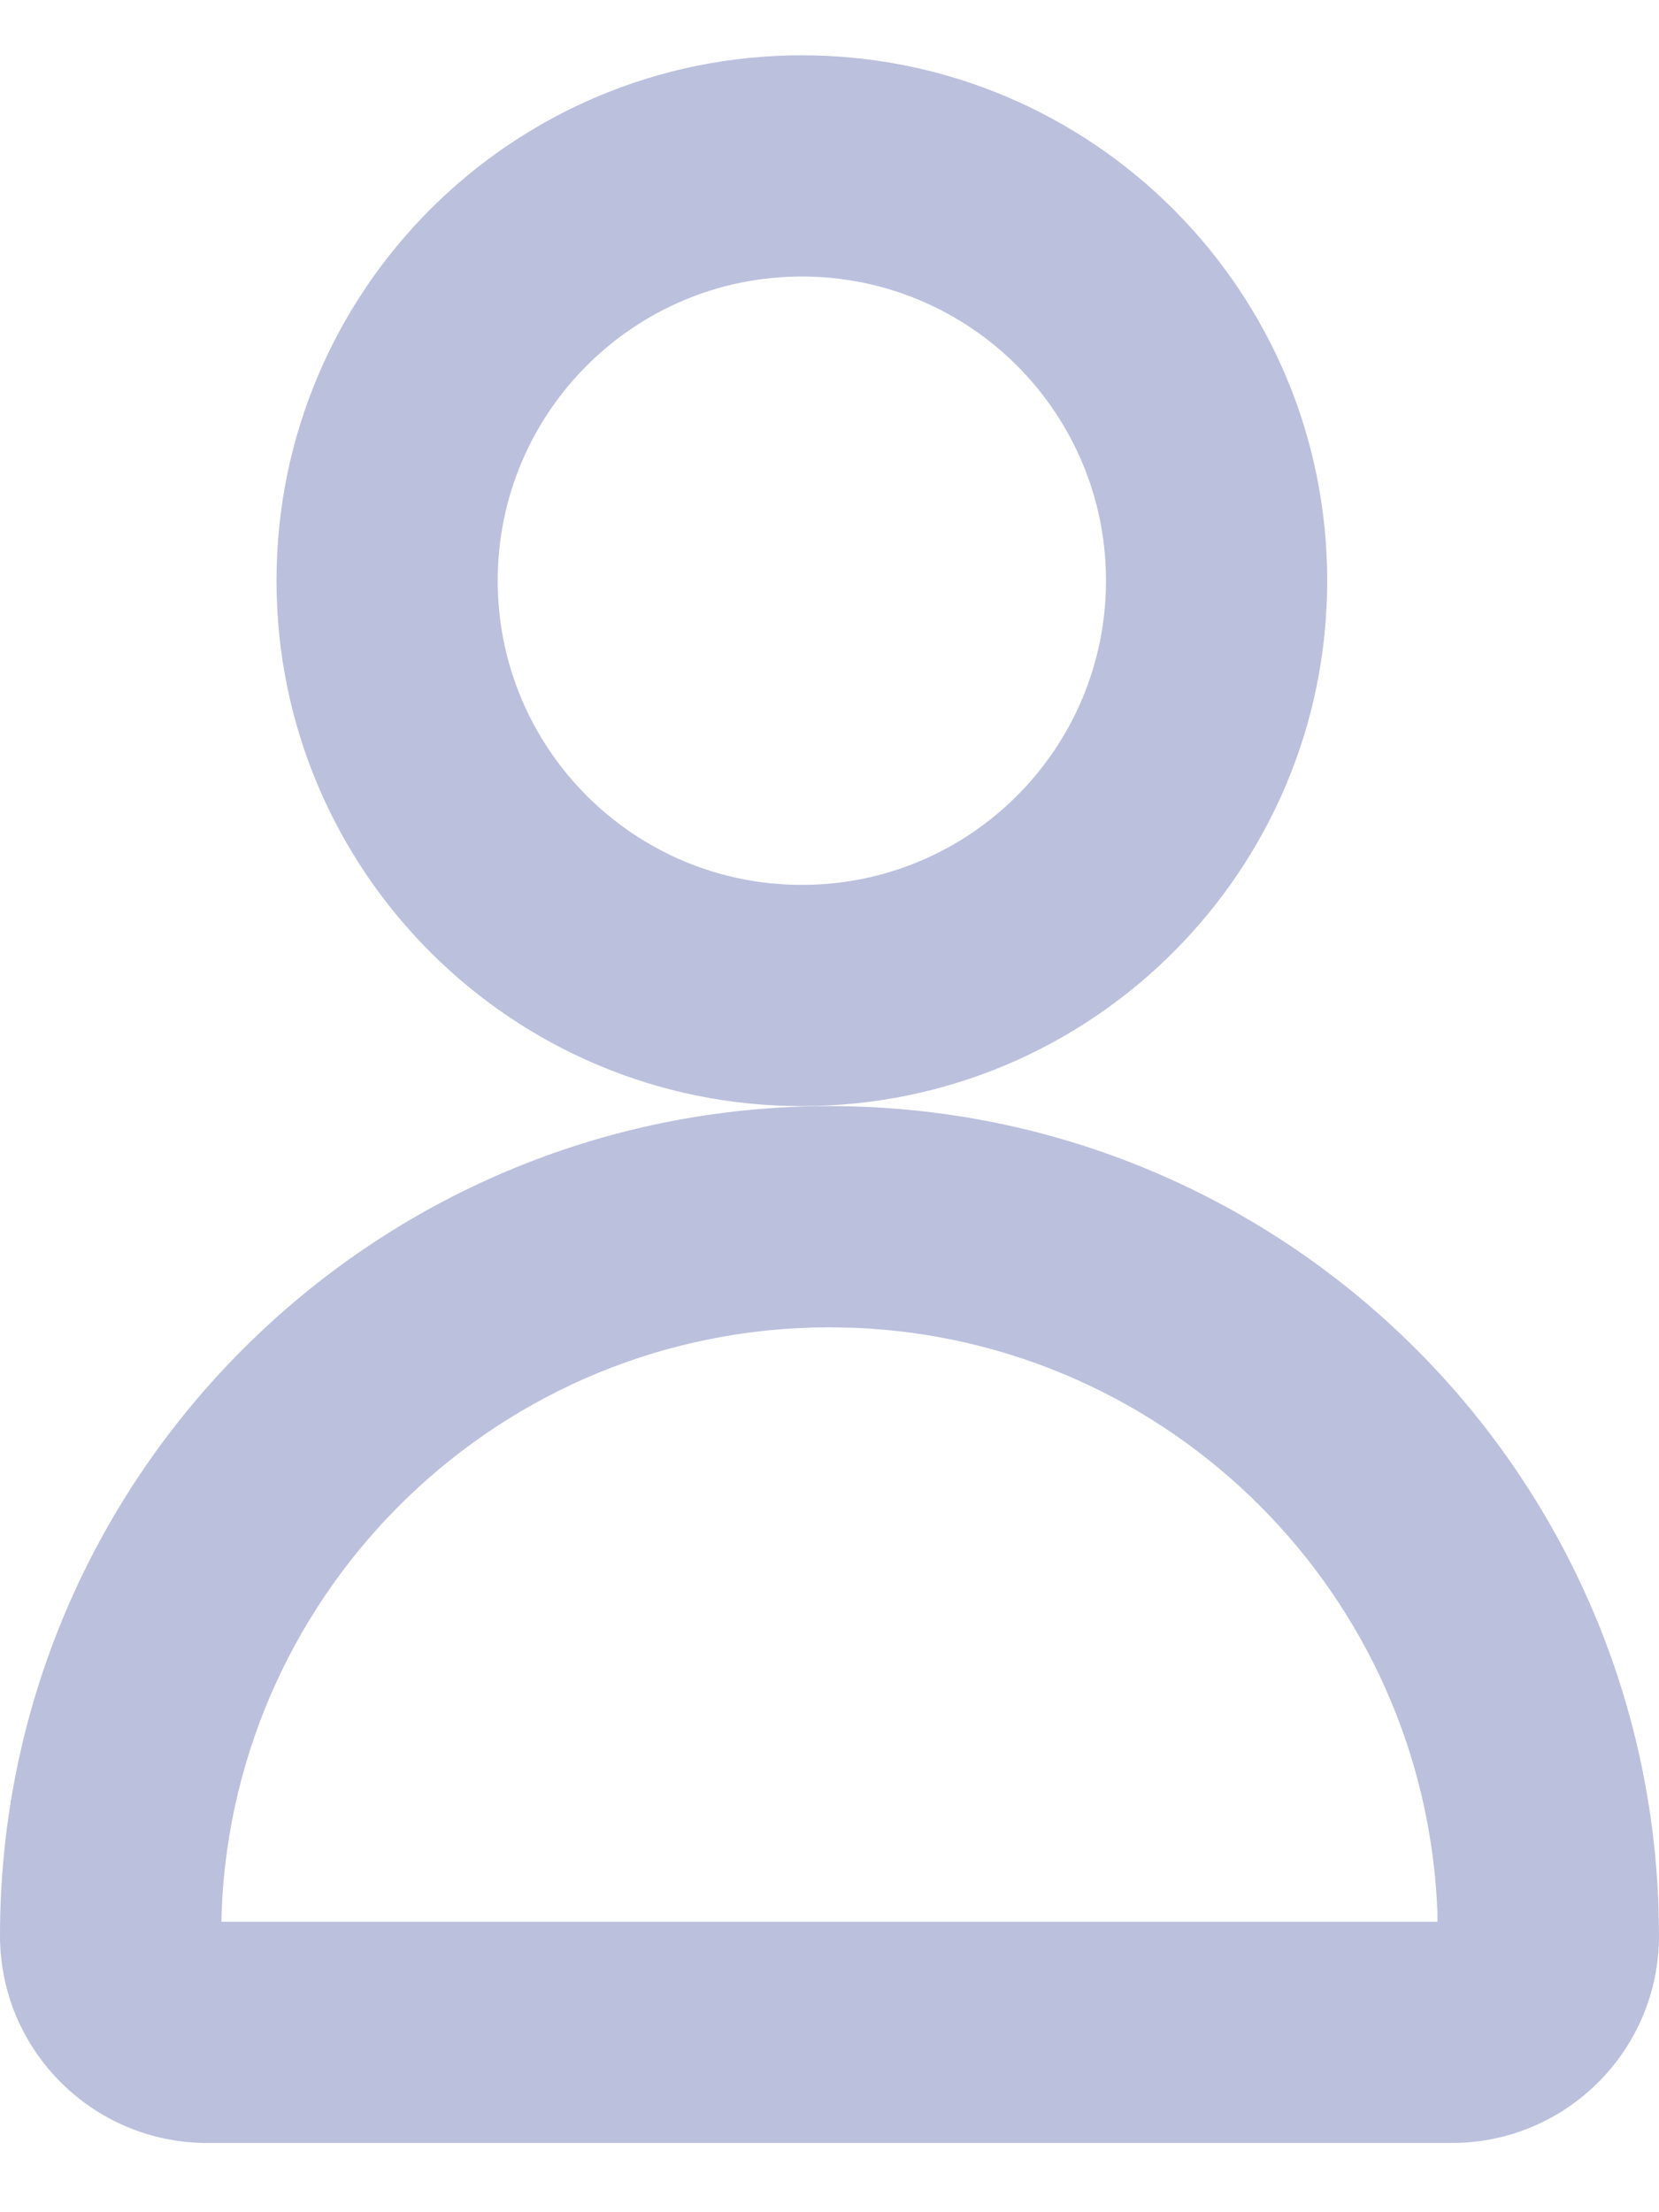           <svg
            width="15px"
            height="20px"
            viewBox="0 0 15 20"
            version="1.1"
            xmlns="http://www.w3.org/2000/svg"
            xmlns:xlink="http://www.w3.org/1999/xlink"
          >
            <title>Icon/Messaging Copy 18</title>
            <g
              id="Patient"
              stroke="none"
              stroke-width="1"
              fill="none"
              fill-rule="evenodd"
            >
              <g id="Group-36" transform="translate(-31, -577)">
                <g id="Group" transform="translate(26, 575)">
                  <g id="id_User" transform="translate(0.5, 0)">
                    <rect
                      id="Icon-Spacing"
                      fill="#4394AD"
                      opacity="0"
                      x="0"
                      y="0"
                      width="24"
                      height="24"
                      rx="5"
                    ></rect>
                    <g
                      id="Account-Icon"
                      transform="translate(4.5, 2.5)"
                      fill="#5563AB"
                      fill-opacity="0.4"
                      fill-rule="nonzero"
                    >
                      <path
                        d="M7.5,9.5 C11.561,9.5 14.868,12.727 14.996,16.757 L15,17 C15,18.035 14.161,18.874 13.126,18.874 L1.874,18.874 C0.839,18.874 1.26772873e-16,18.035 0,17 L0,17 L0,17 C0,12.858 3.358,9.5 7.5,9.5 Z M7.5,11.5 C4.537,11.5 2.12,13.844 2.004,16.779 L2.002,16.874 L12.997,16.874 L12.996,16.779 C12.882,13.917 10.583,11.618 7.721,11.504 L7.5,11.5 Z"
                        id="Oval"
                      ></path>
                      <path
                        d="M7.25,0 C9.873,0 12,2.127 12,4.75 C12,7.373 9.873,9.5 7.25,9.5 C4.627,9.5 2.5,7.373 2.5,4.75 C2.5,2.127 4.627,0 7.25,0 Z M7.25,2 C5.731,2 4.5,3.231 4.5,4.75 C4.5,6.269 5.731,7.5 7.25,7.5 C8.769,7.5 10,6.269 10,4.75 C10,3.231 8.769,2 7.25,2 Z"
                        id="Oval"
                      ></path>
                    </g>
                  </g>
                </g>
              </g>
            </g>
          </svg>